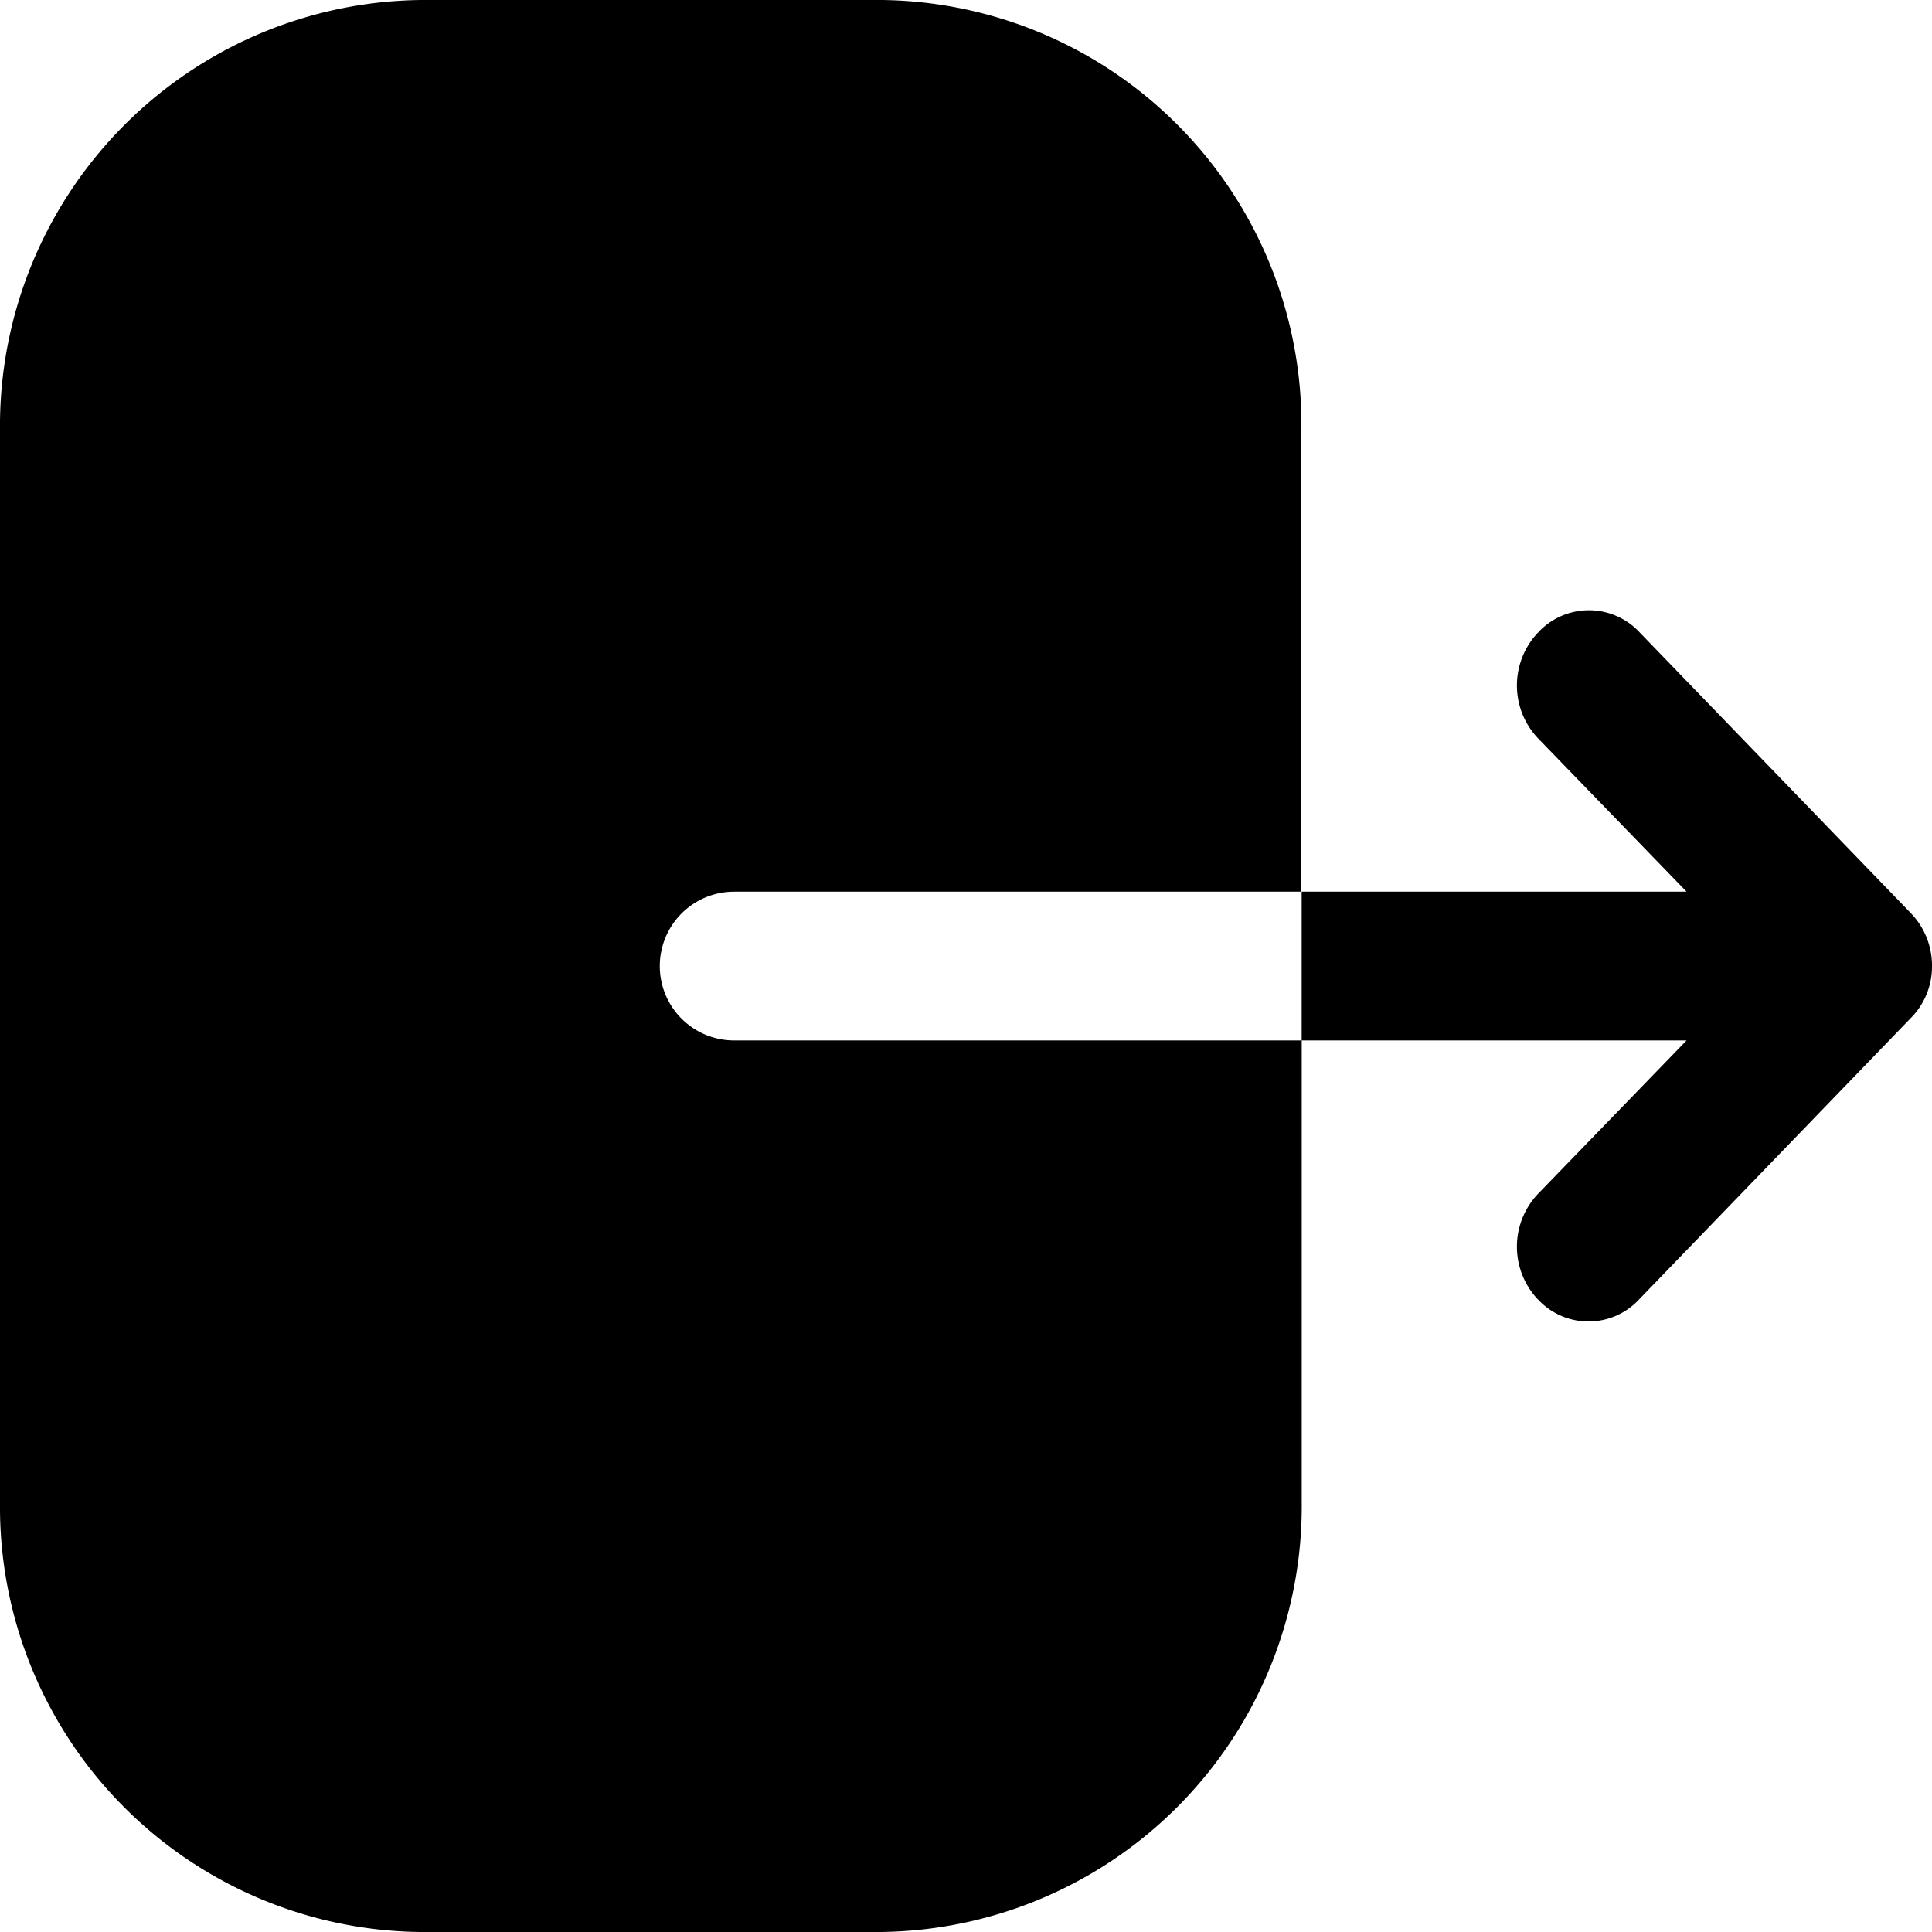 <svg xmlns="http://www.w3.org/2000/svg" width="30" height="30" viewBox="0 0 30 30">
  <path id="Logout" d="M6.521,30A6.6,6.6,0,0,1,0,23.34V6.674A6.612,6.612,0,0,1,6.537,0H13.7a6.594,6.594,0,0,1,6.508,6.66v7.186H11.4a1.155,1.155,0,0,0,0,2.31h8.813v7.17A6.612,6.612,0,0,1,13.675,30Zm17.358-9.824a1.192,1.192,0,0,1,0-1.635l2.31-2.385H20.212v-2.31h5.977l-2.31-2.385a1.192,1.192,0,0,1,0-1.635,1.074,1.074,0,0,1,1.573-.015l4.216,4.365A1.172,1.172,0,0,1,30,15a1.133,1.133,0,0,1-.331.81l-4.216,4.366a1.071,1.071,0,0,1-1.573,0Z"/>
</svg>
